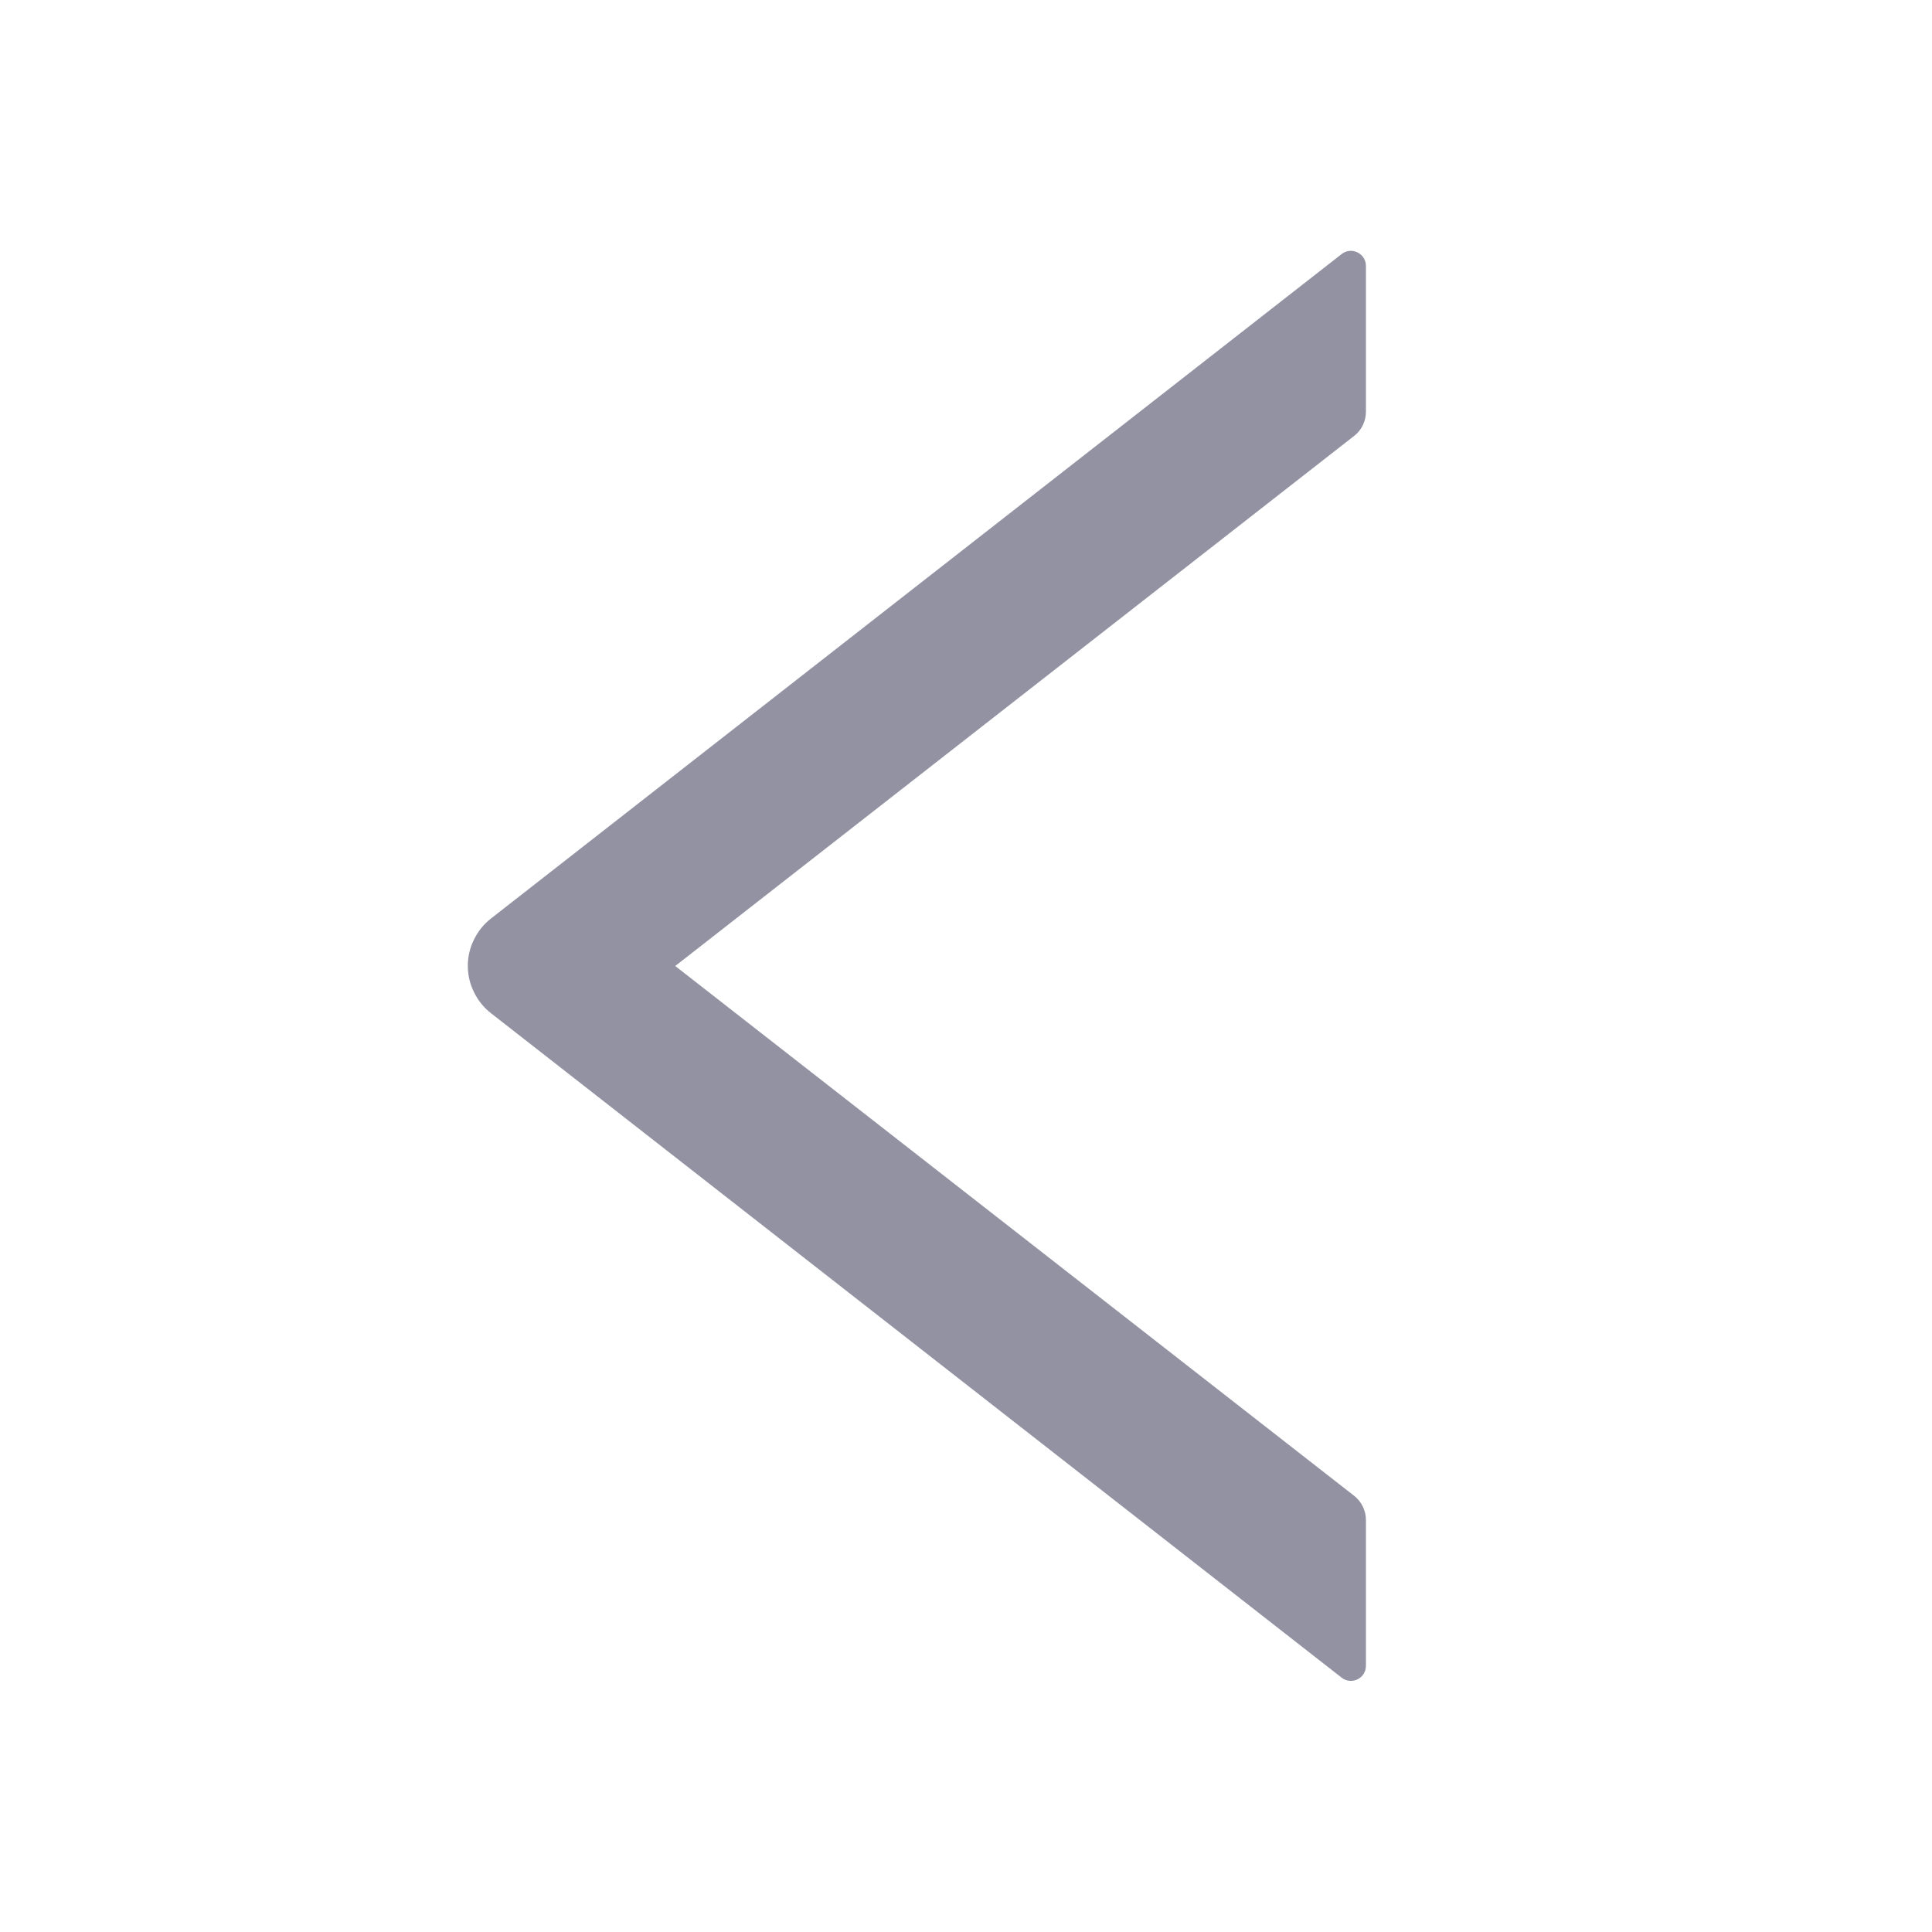 <svg width="14" height="14" viewBox="0 0 14 14" fill="none" xmlns="http://www.w3.org/2000/svg">
<path d="M9.898 2.984V1.927C9.898 1.836 9.793 1.785 9.722 1.841L3.559 6.655C3.506 6.696 3.464 6.748 3.435 6.808C3.405 6.867 3.39 6.933 3.39 6.999C3.39 7.065 3.405 7.131 3.435 7.19C3.464 7.25 3.506 7.302 3.559 7.343L9.722 12.157C9.794 12.213 9.898 12.162 9.898 12.071V11.014C9.898 10.947 9.867 10.883 9.815 10.841L4.893 7L9.815 3.157C9.867 3.116 9.898 3.051 9.898 2.984V2.984Z" fill="#9292A3"/>
</svg>
